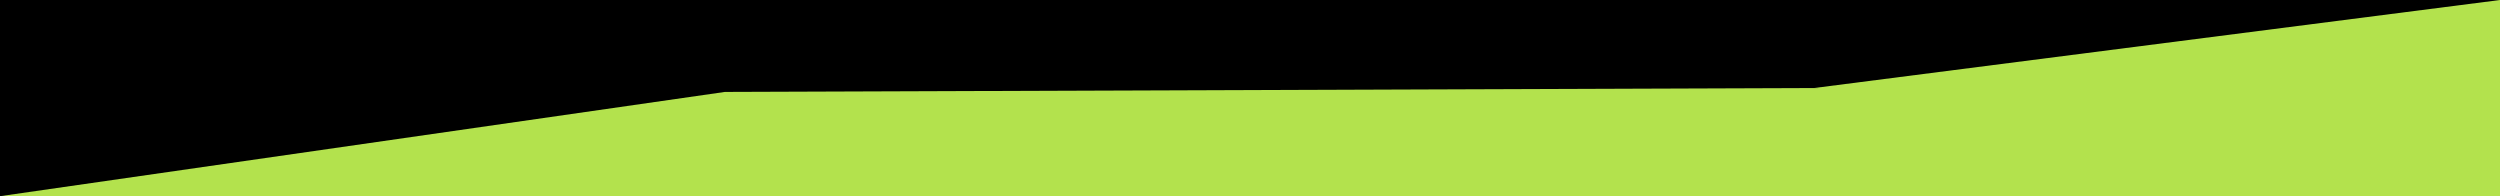<svg width="1440" height="113" viewBox="0 0 1440 113" fill="none" xmlns="http://www.w3.org/2000/svg">
<rect width="1440" height="113" fill="#B3E24D"/>
<path d="M1440 5.12106e-06L1044.93 50.698L417.521 52.951L4.87566e-05 113V5.12106e-06L1440 5.12106e-06Z" fill="black"/>
</svg>

